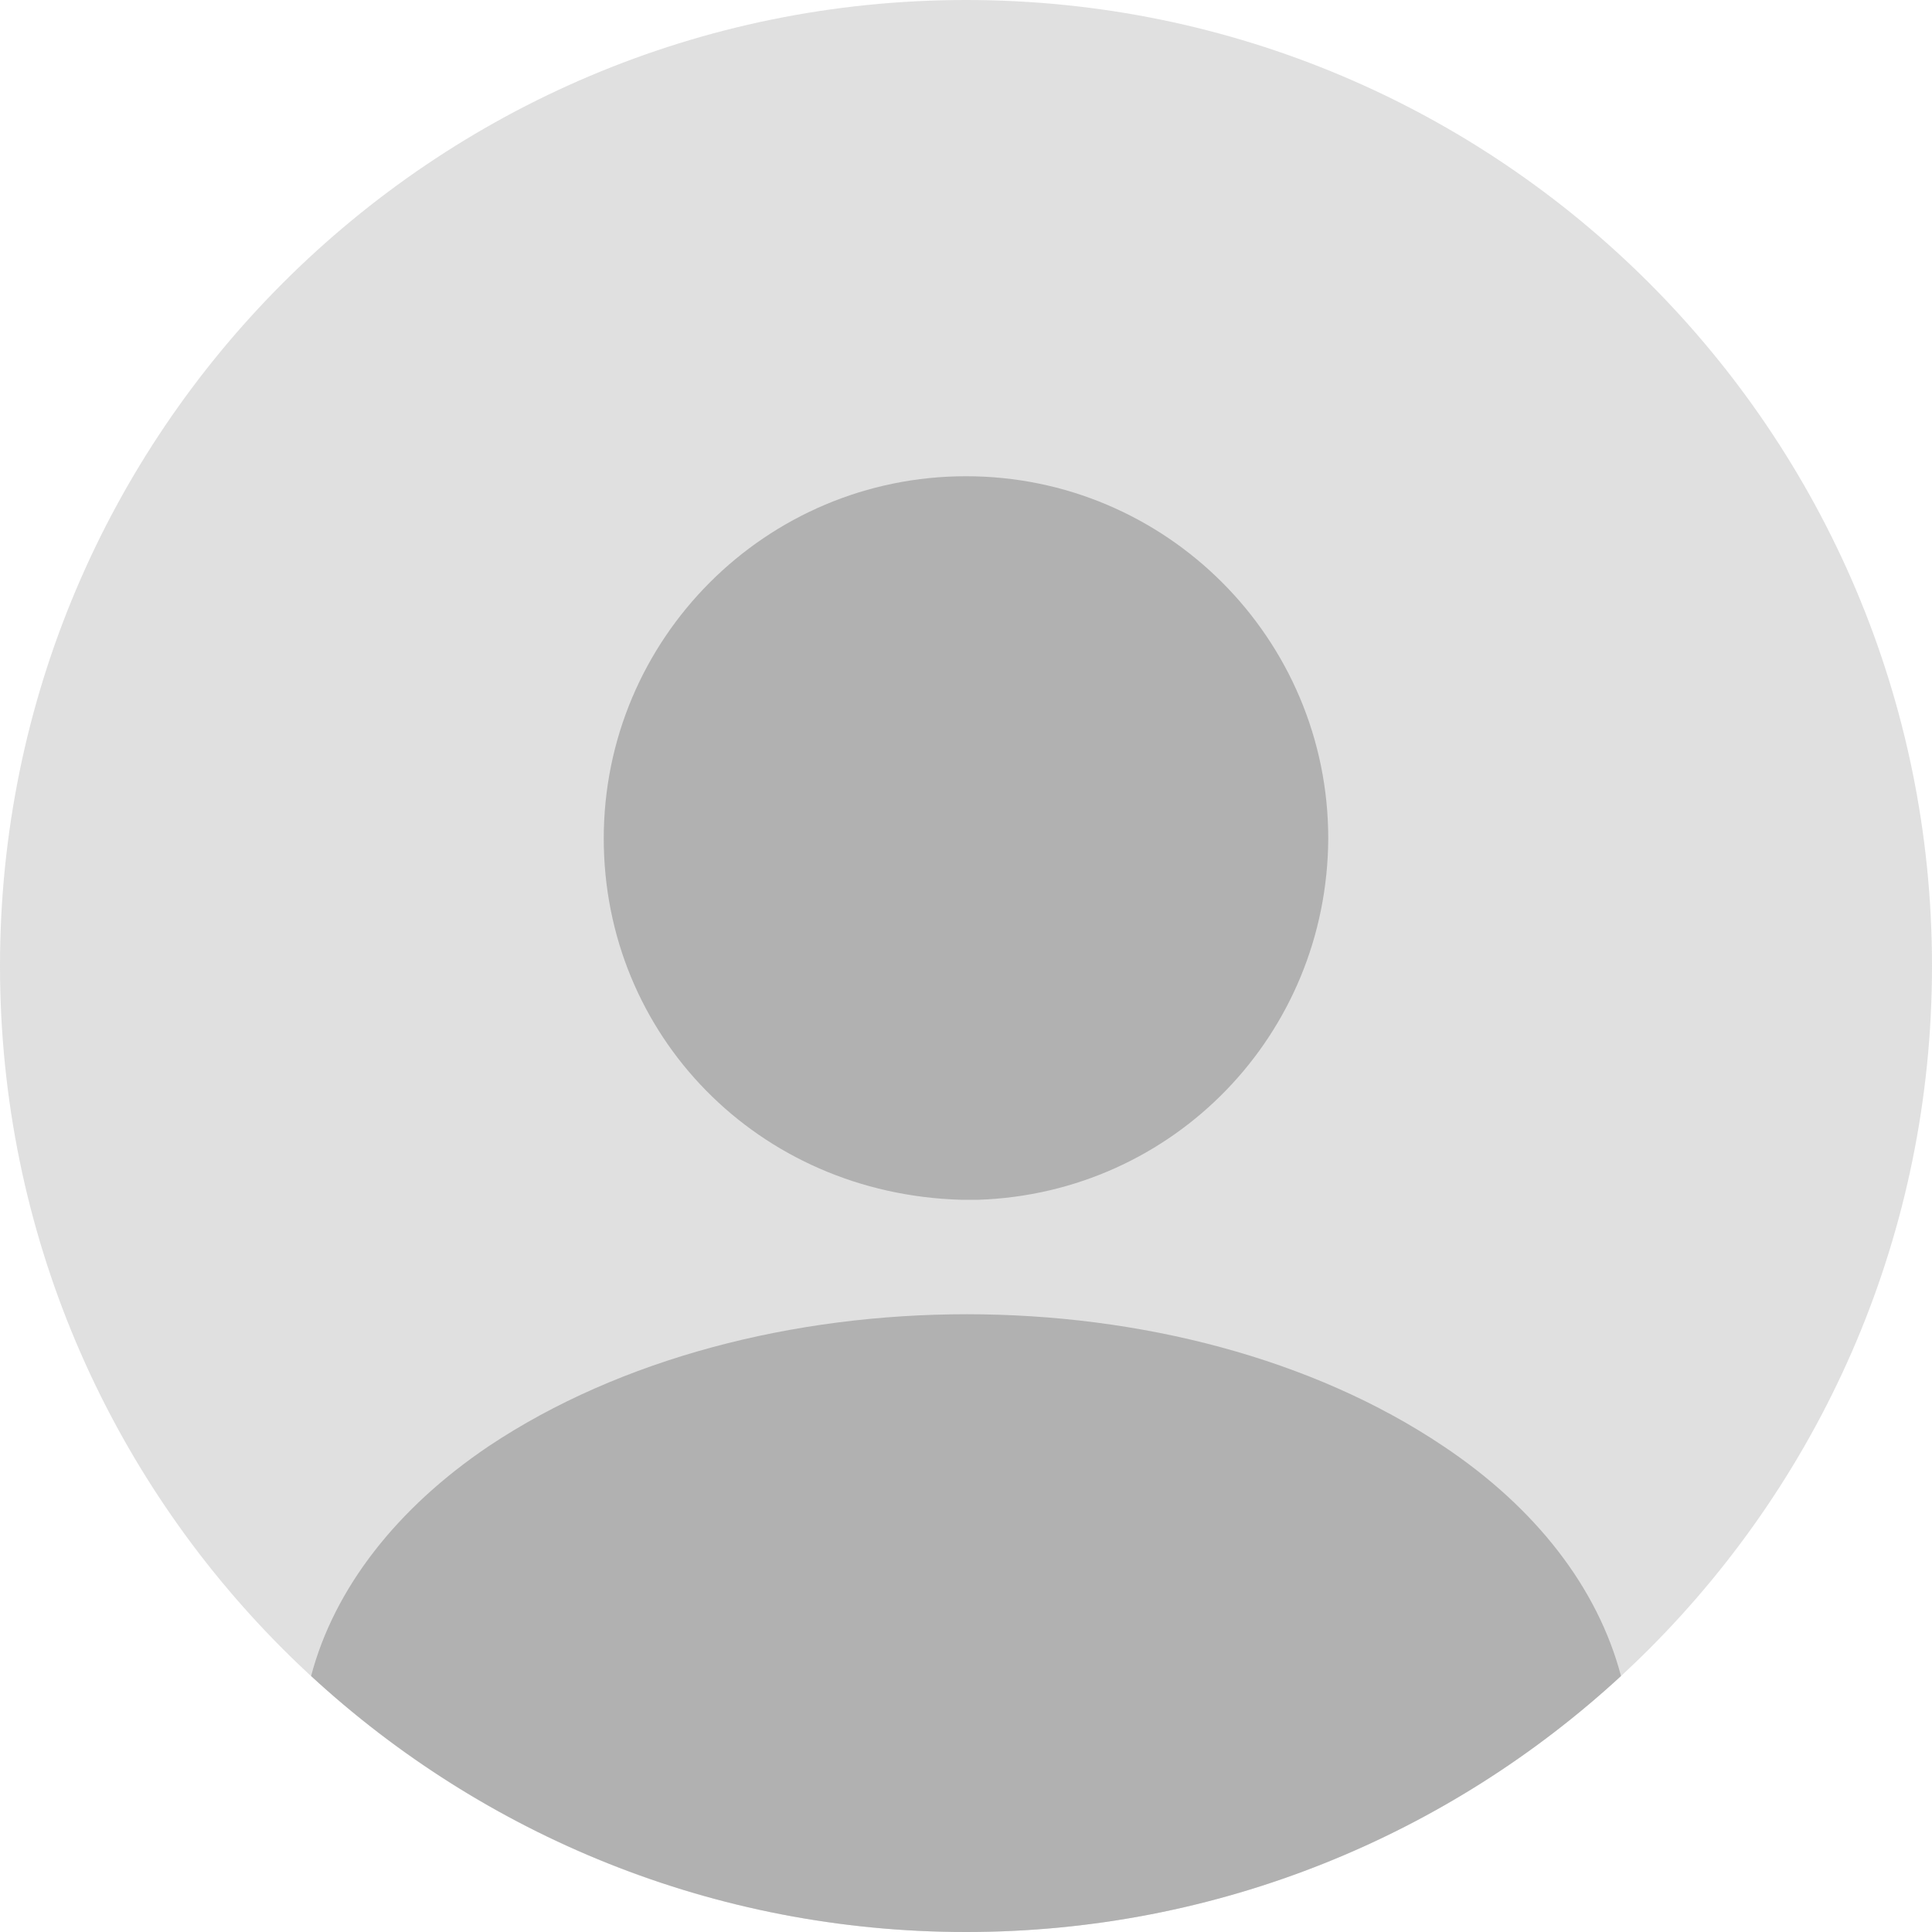 <svg width="40" height="40" viewBox="0 0 40 40" fill="none" xmlns="http://www.w3.org/2000/svg">
<path opacity="0.4" d="M20 40C31.046 40 40 31.046 40 20C40 8.954 31.046 0 20 0C8.954 0 0 8.954 0 20C0 31.046 8.954 40 20 40Z" fill="#B1B1B1"/>
<path d="M20 9.86C15.86 9.86 12.5 13.22 12.5 17.36C12.5 21.42 15.68 24.72 19.9 24.84H20.08H20.22H20.26C24.3 24.7 27.48 21.42 27.5 17.36C27.5 13.22 24.14 9.86 20 9.86Z" fill="#B1B1B1"/>
<path d="M33.561 34.7C30.001 37.98 25.241 40 20.001 40C14.761 40 10.001 37.98 6.441 34.7C6.921 32.88 8.221 31.22 10.121 29.94C15.581 26.3 24.461 26.3 29.881 29.94C31.801 31.22 33.081 32.88 33.561 34.7Z" fill="#B1B1B1"/>
</svg>
